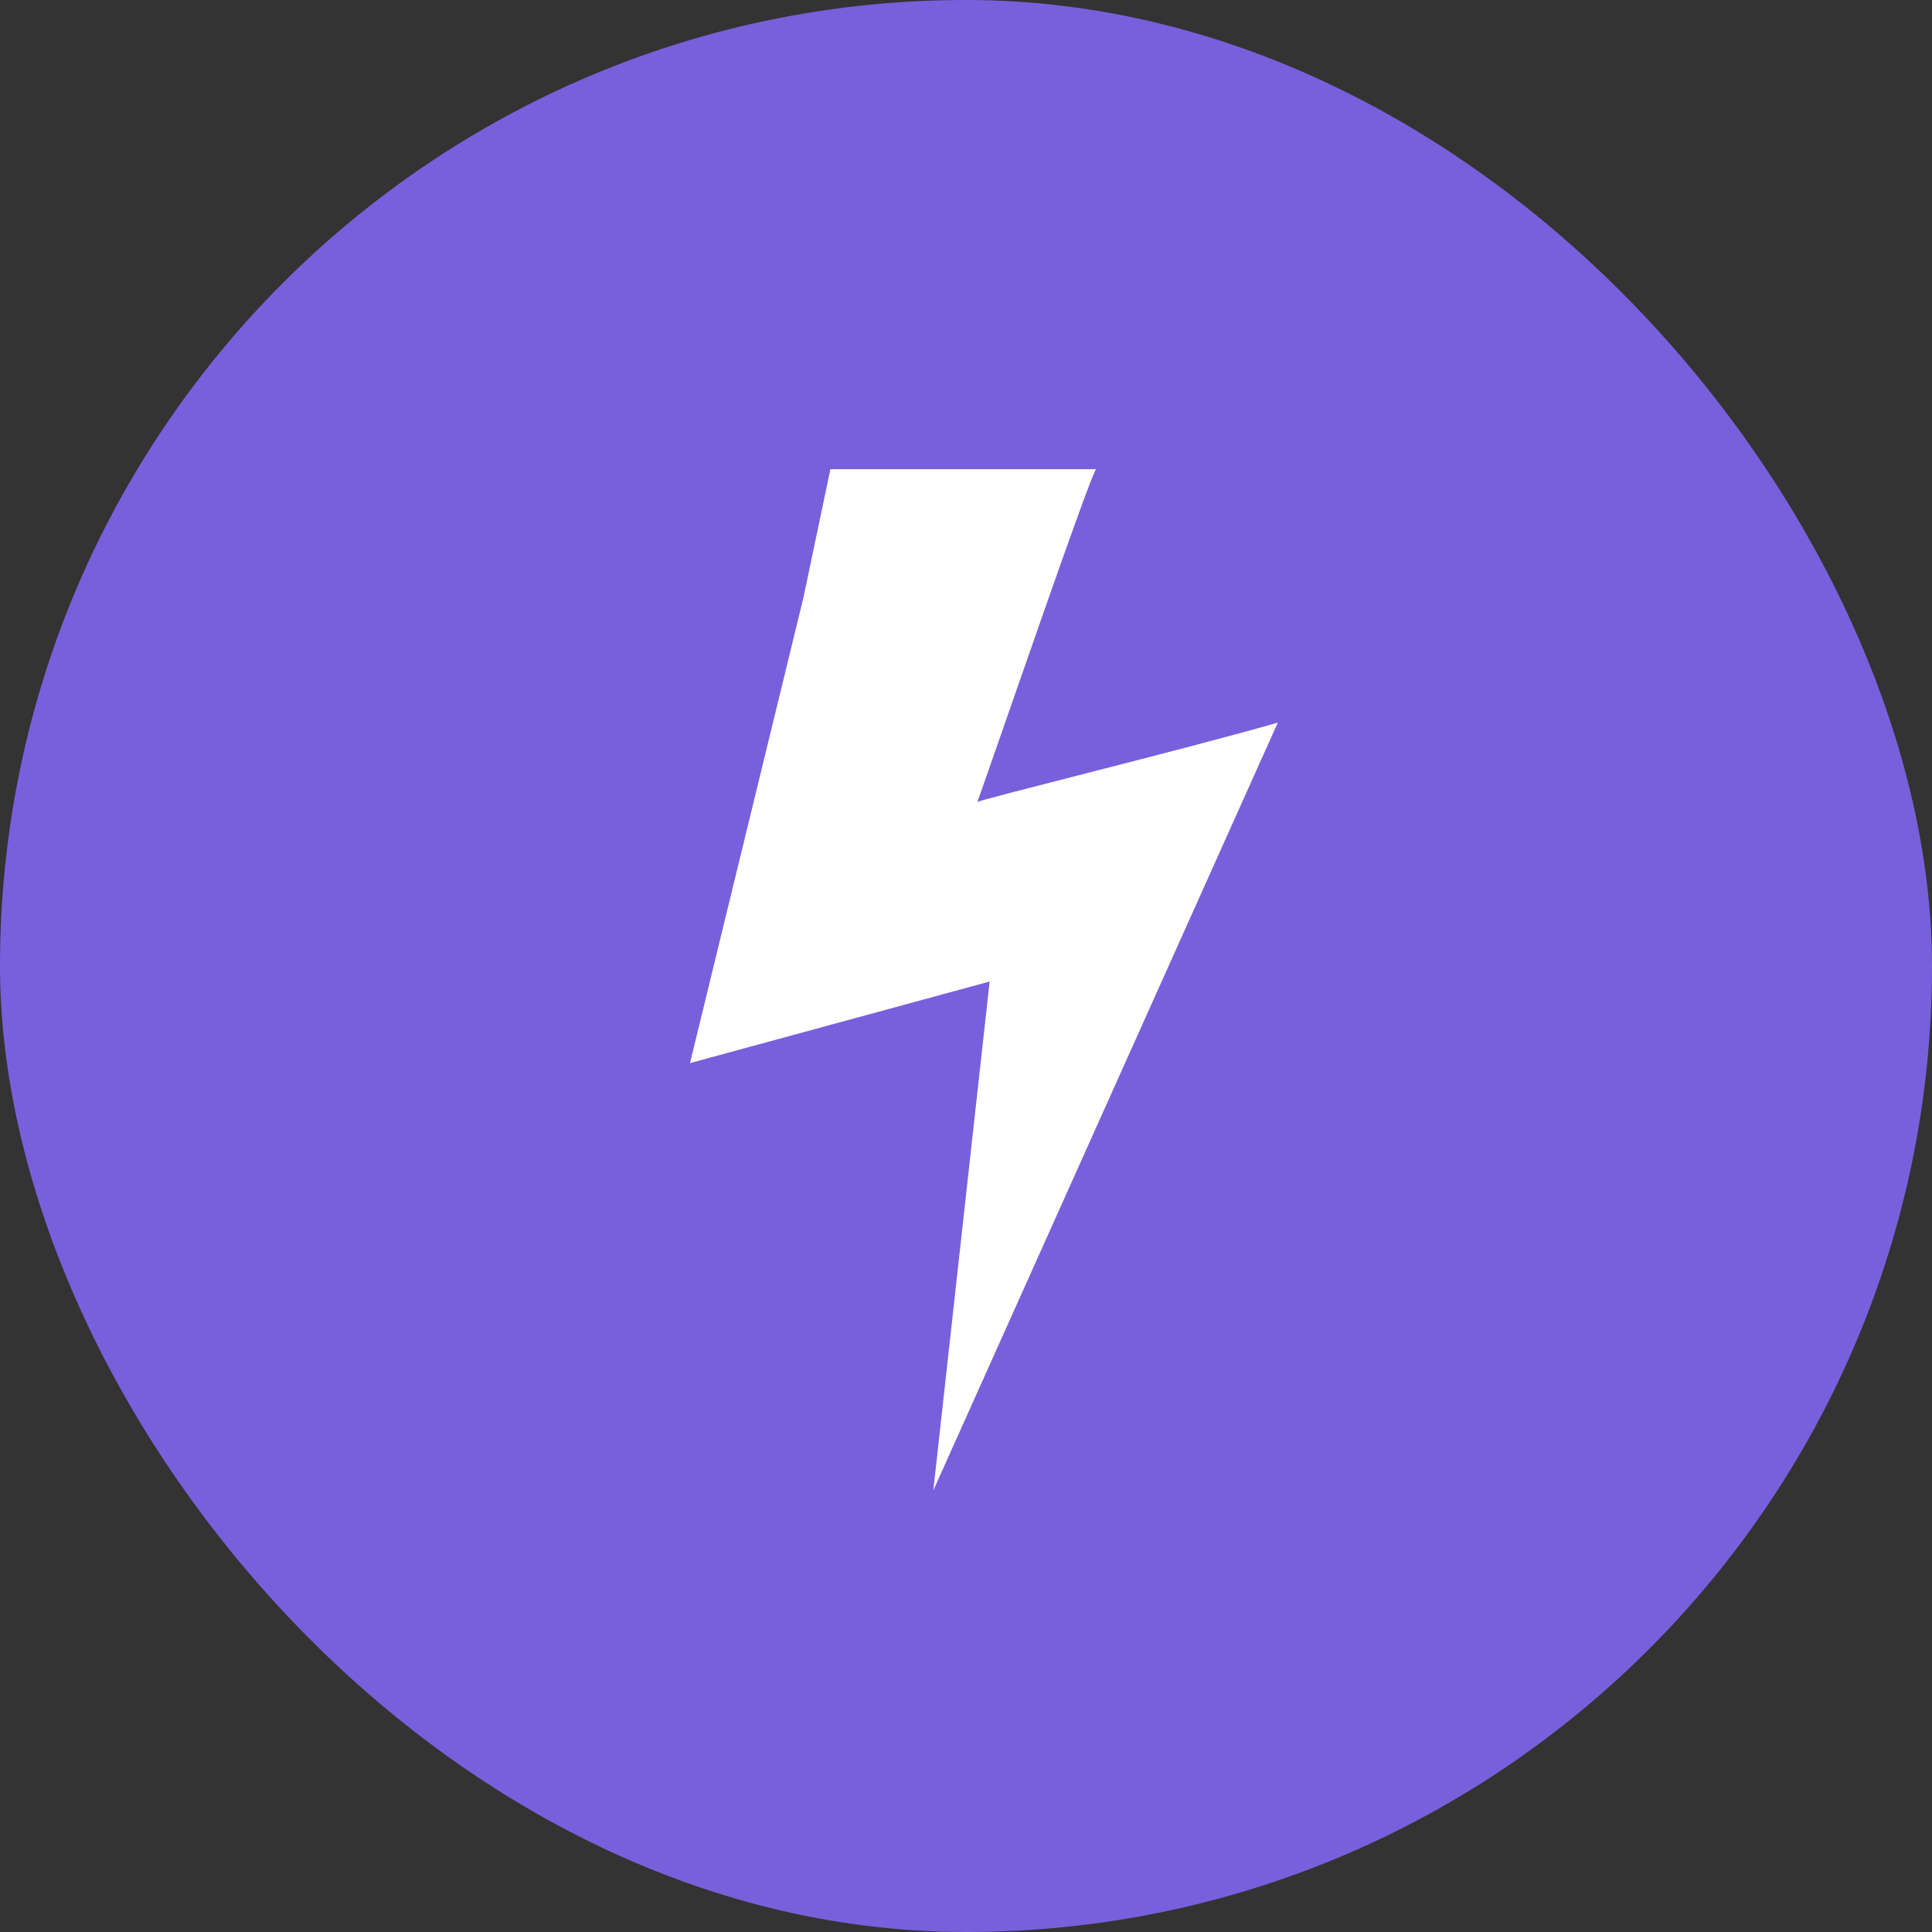<svg width="70" height="70" fill="none" xmlns="http://www.w3.org/2000/svg"><rect width="100%" height="100%" fill="#333333" stroke="none"/><rect width="70" height="70" rx="35" fill="#7860DC"/><path d="M33.816 54l11.616-25.89.866-1.928c-3.358.966-10.863 2.803-10.887 2.878.785-2.196 4.162-12.06 4.308-12.06h-9.632l-.977 4.653L25 38.518l10.857-2.956L33.816 54z" fill="#fff"/></svg>